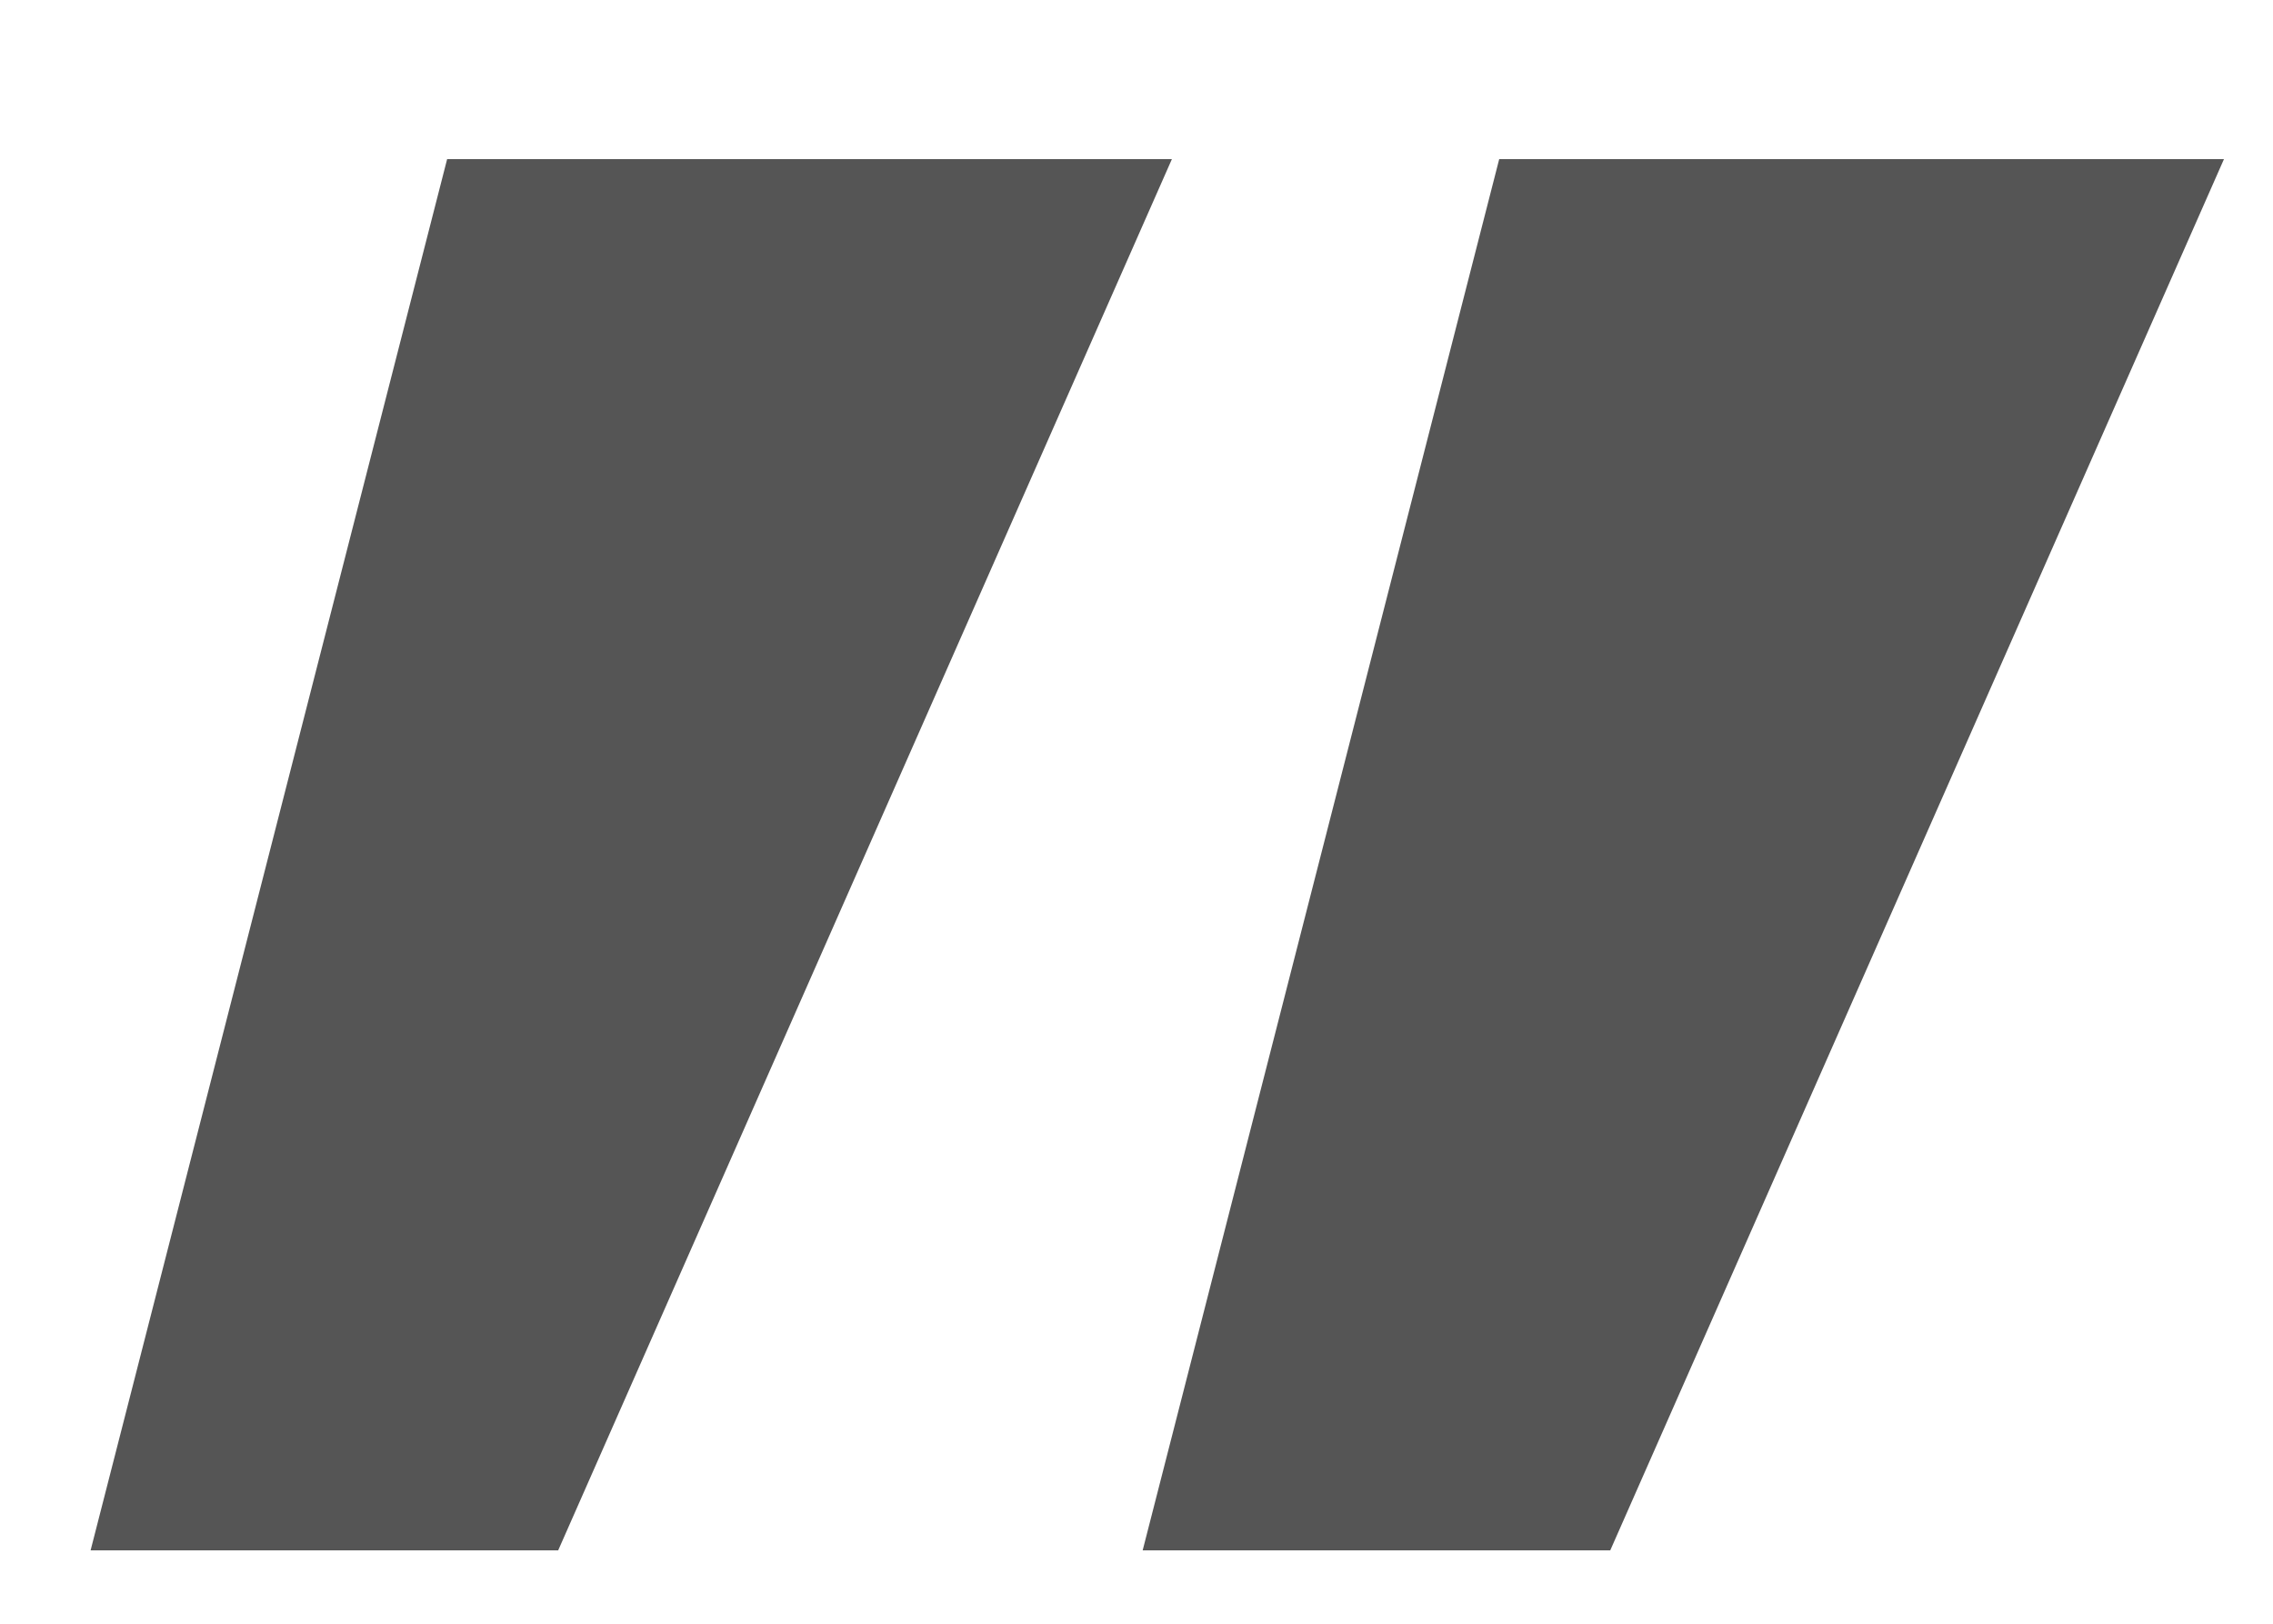<svg width="14" height="10" viewBox="0 0 14 10" fill="none" xmlns="http://www.w3.org/2000/svg">
<path d="M2.754 0.98H7.218L3.438 9.548H0.558L2.754 0.98ZM9.234 0.98H13.698L9.918 9.548H7.038L9.234 0.98Z" fill="#555555"/>
</svg>
